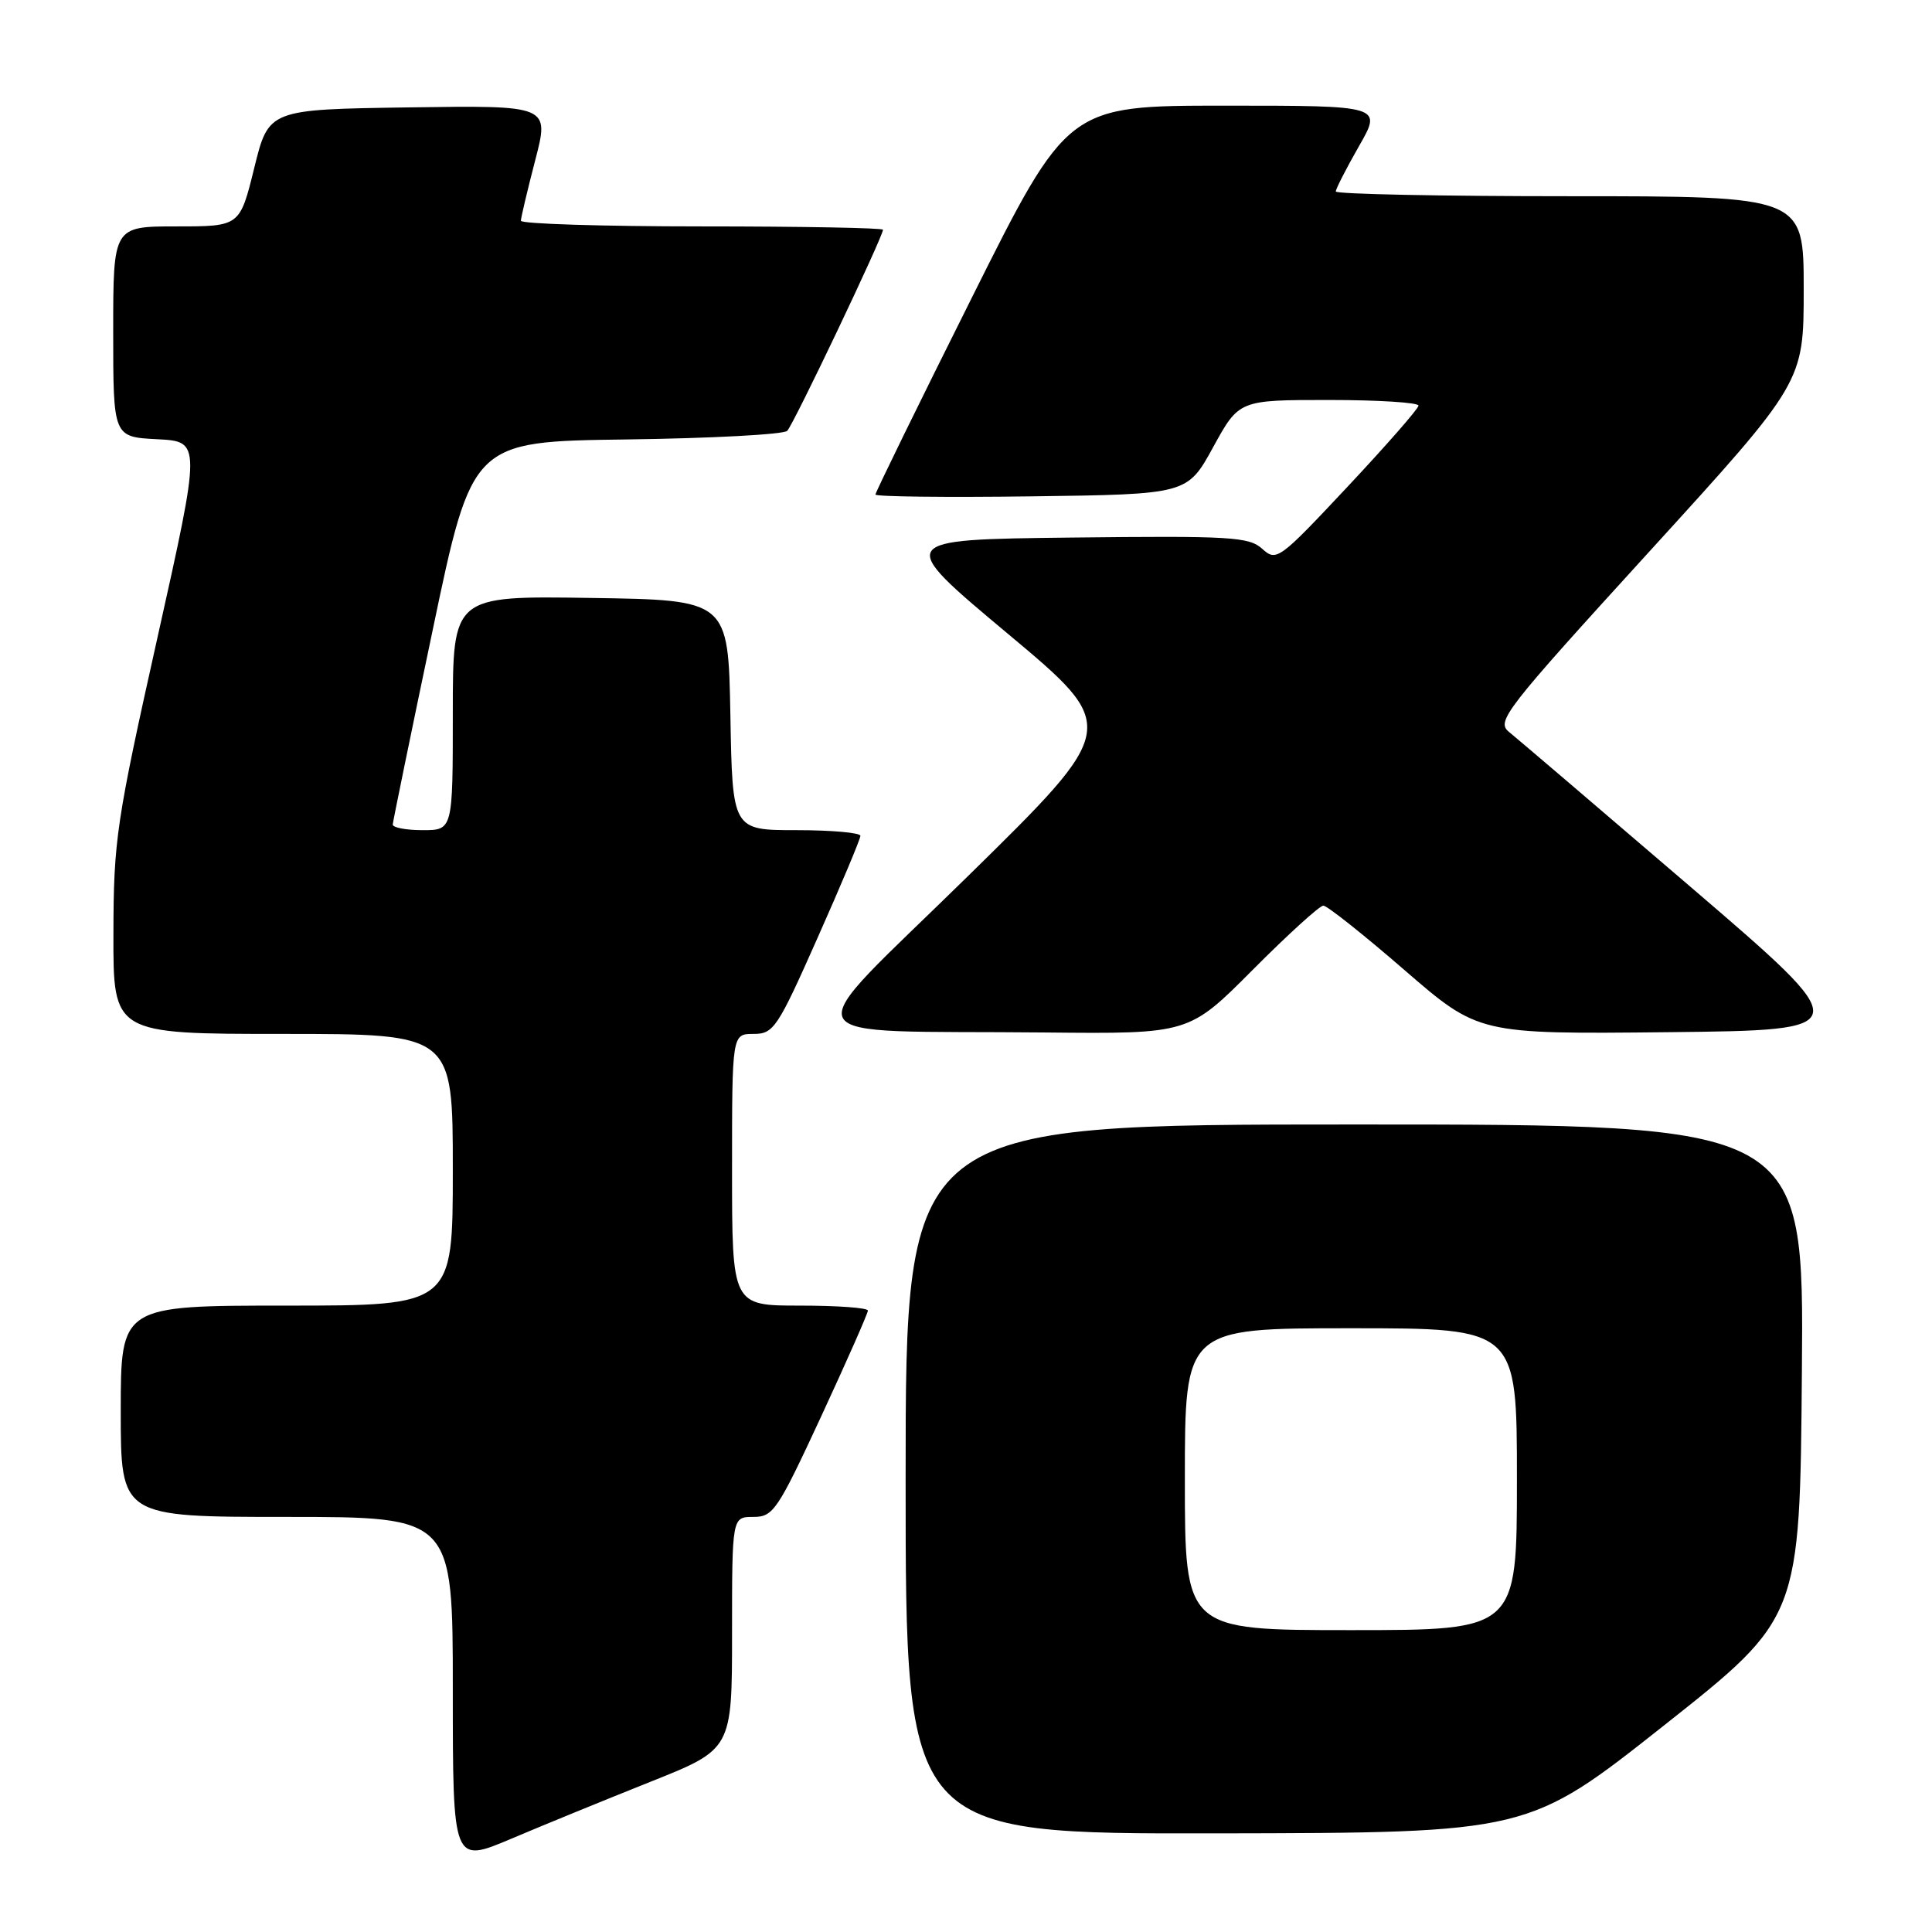 <?xml version="1.0" encoding="UTF-8" standalone="no"?>
<!DOCTYPE svg PUBLIC "-//W3C//DTD SVG 1.1//EN" "http://www.w3.org/Graphics/SVG/1.1/DTD/svg11.dtd" >
<svg xmlns="http://www.w3.org/2000/svg" xmlns:xlink="http://www.w3.org/1999/xlink" version="1.1" viewBox="0 0 256 256">
 <g >
 <path fill="currentColor"
d=" M 86.25 236.07 C 97.00 231.78 97.00 231.78 97.00 216.39 C 97.00 201.00 97.00 201.00 99.82 201.00 C 102.46 201.00 103.02 200.16 108.82 187.66 C 112.22 180.32 115.00 174.02 115.00 173.66 C 115.00 173.29 110.95 173.00 106.00 173.00 C 97.00 173.00 97.00 173.00 97.00 155.00 C 97.00 137.00 97.00 137.00 99.84 137.00 C 102.51 137.00 103.01 136.26 108.34 124.25 C 111.46 117.24 114.01 111.16 114.01 110.75 C 114.00 110.34 110.19 110.00 105.53 110.00 C 97.05 110.00 97.05 110.00 96.78 94.75 C 96.50 79.50 96.50 79.50 78.25 79.23 C 60.00 78.95 60.00 78.95 60.00 94.48 C 60.00 110.00 60.00 110.00 56.00 110.00 C 53.80 110.00 52.02 109.66 52.04 109.25 C 52.07 108.84 54.44 97.25 57.33 83.50 C 62.56 58.50 62.56 58.50 83.00 58.23 C 94.25 58.08 103.83 57.57 104.31 57.09 C 105.15 56.25 117.00 31.36 117.00 30.44 C 117.00 30.20 106.20 30.00 93.00 30.00 C 79.80 30.00 69.01 29.66 69.02 29.25 C 69.03 28.84 69.88 25.23 70.92 21.23 C 72.81 13.96 72.81 13.96 54.20 14.23 C 35.60 14.50 35.60 14.50 33.69 22.25 C 31.78 30.00 31.78 30.00 23.39 30.00 C 15.00 30.00 15.00 30.00 15.00 43.95 C 15.00 57.90 15.00 57.90 20.83 58.20 C 26.66 58.50 26.66 58.50 20.86 84.50 C 15.41 108.91 15.05 111.31 15.03 123.75 C 15.00 137.00 15.00 137.00 37.50 137.00 C 60.00 137.00 60.00 137.00 60.00 155.00 C 60.00 173.00 60.00 173.00 38.00 173.00 C 16.00 173.00 16.00 173.00 16.00 187.00 C 16.00 201.00 16.00 201.00 38.00 201.00 C 60.00 201.00 60.00 201.00 60.00 223.96 C 60.00 246.92 60.00 246.92 67.75 243.64 C 72.01 241.83 80.34 238.43 86.25 236.07 Z  M 220.50 228.62 C 238.50 214.38 238.50 214.38 238.76 181.69 C 239.03 149.00 239.03 149.00 179.51 149.00 C 120.00 149.00 120.00 149.00 120.00 196.00 C 120.00 243.00 120.00 243.00 161.25 242.93 C 202.50 242.86 202.50 242.86 220.50 228.62 Z  M 166.00 128.50 C 170.65 123.83 174.86 120.00 175.35 120.00 C 175.84 120.00 180.67 123.83 186.08 128.52 C 195.91 137.03 195.91 137.03 221.03 136.77 C 246.14 136.50 246.14 136.50 223.99 117.50 C 211.80 107.05 201.00 97.83 199.97 97.00 C 198.22 95.59 199.29 94.21 218.55 73.08 C 239.00 50.65 239.00 50.65 239.00 38.33 C 239.00 26.00 239.00 26.00 208.00 26.00 C 190.95 26.00 177.00 25.72 177.00 25.37 C 177.00 25.03 178.38 22.33 180.07 19.37 C 183.15 14.00 183.15 14.00 162.31 14.00 C 141.48 14.00 141.48 14.00 128.74 39.51 C 121.73 53.53 116.00 65.24 116.00 65.53 C 116.00 65.81 125.30 65.92 136.66 65.77 C 157.32 65.50 157.32 65.50 160.75 59.25 C 164.18 53.00 164.18 53.00 176.09 53.00 C 182.64 53.00 187.98 53.34 187.96 53.75 C 187.94 54.16 183.71 59.00 178.56 64.49 C 169.47 74.19 169.14 74.43 167.25 72.72 C 165.49 71.13 163.07 70.99 141.97 71.23 C 118.63 71.50 118.63 71.50 133.49 83.93 C 148.36 96.36 148.36 96.36 128.22 116.13 C 105.04 138.88 103.84 136.47 138.52 136.81 C 157.54 137.00 157.54 137.00 166.00 128.50 Z  M 157.00 196.00 C 157.00 176.00 157.00 176.00 179.00 176.00 C 201.00 176.00 201.00 176.00 201.00 196.00 C 201.00 216.00 201.00 216.00 179.00 216.00 C 157.00 216.00 157.00 216.00 157.00 196.00 Z "/>
</g>
</svg>